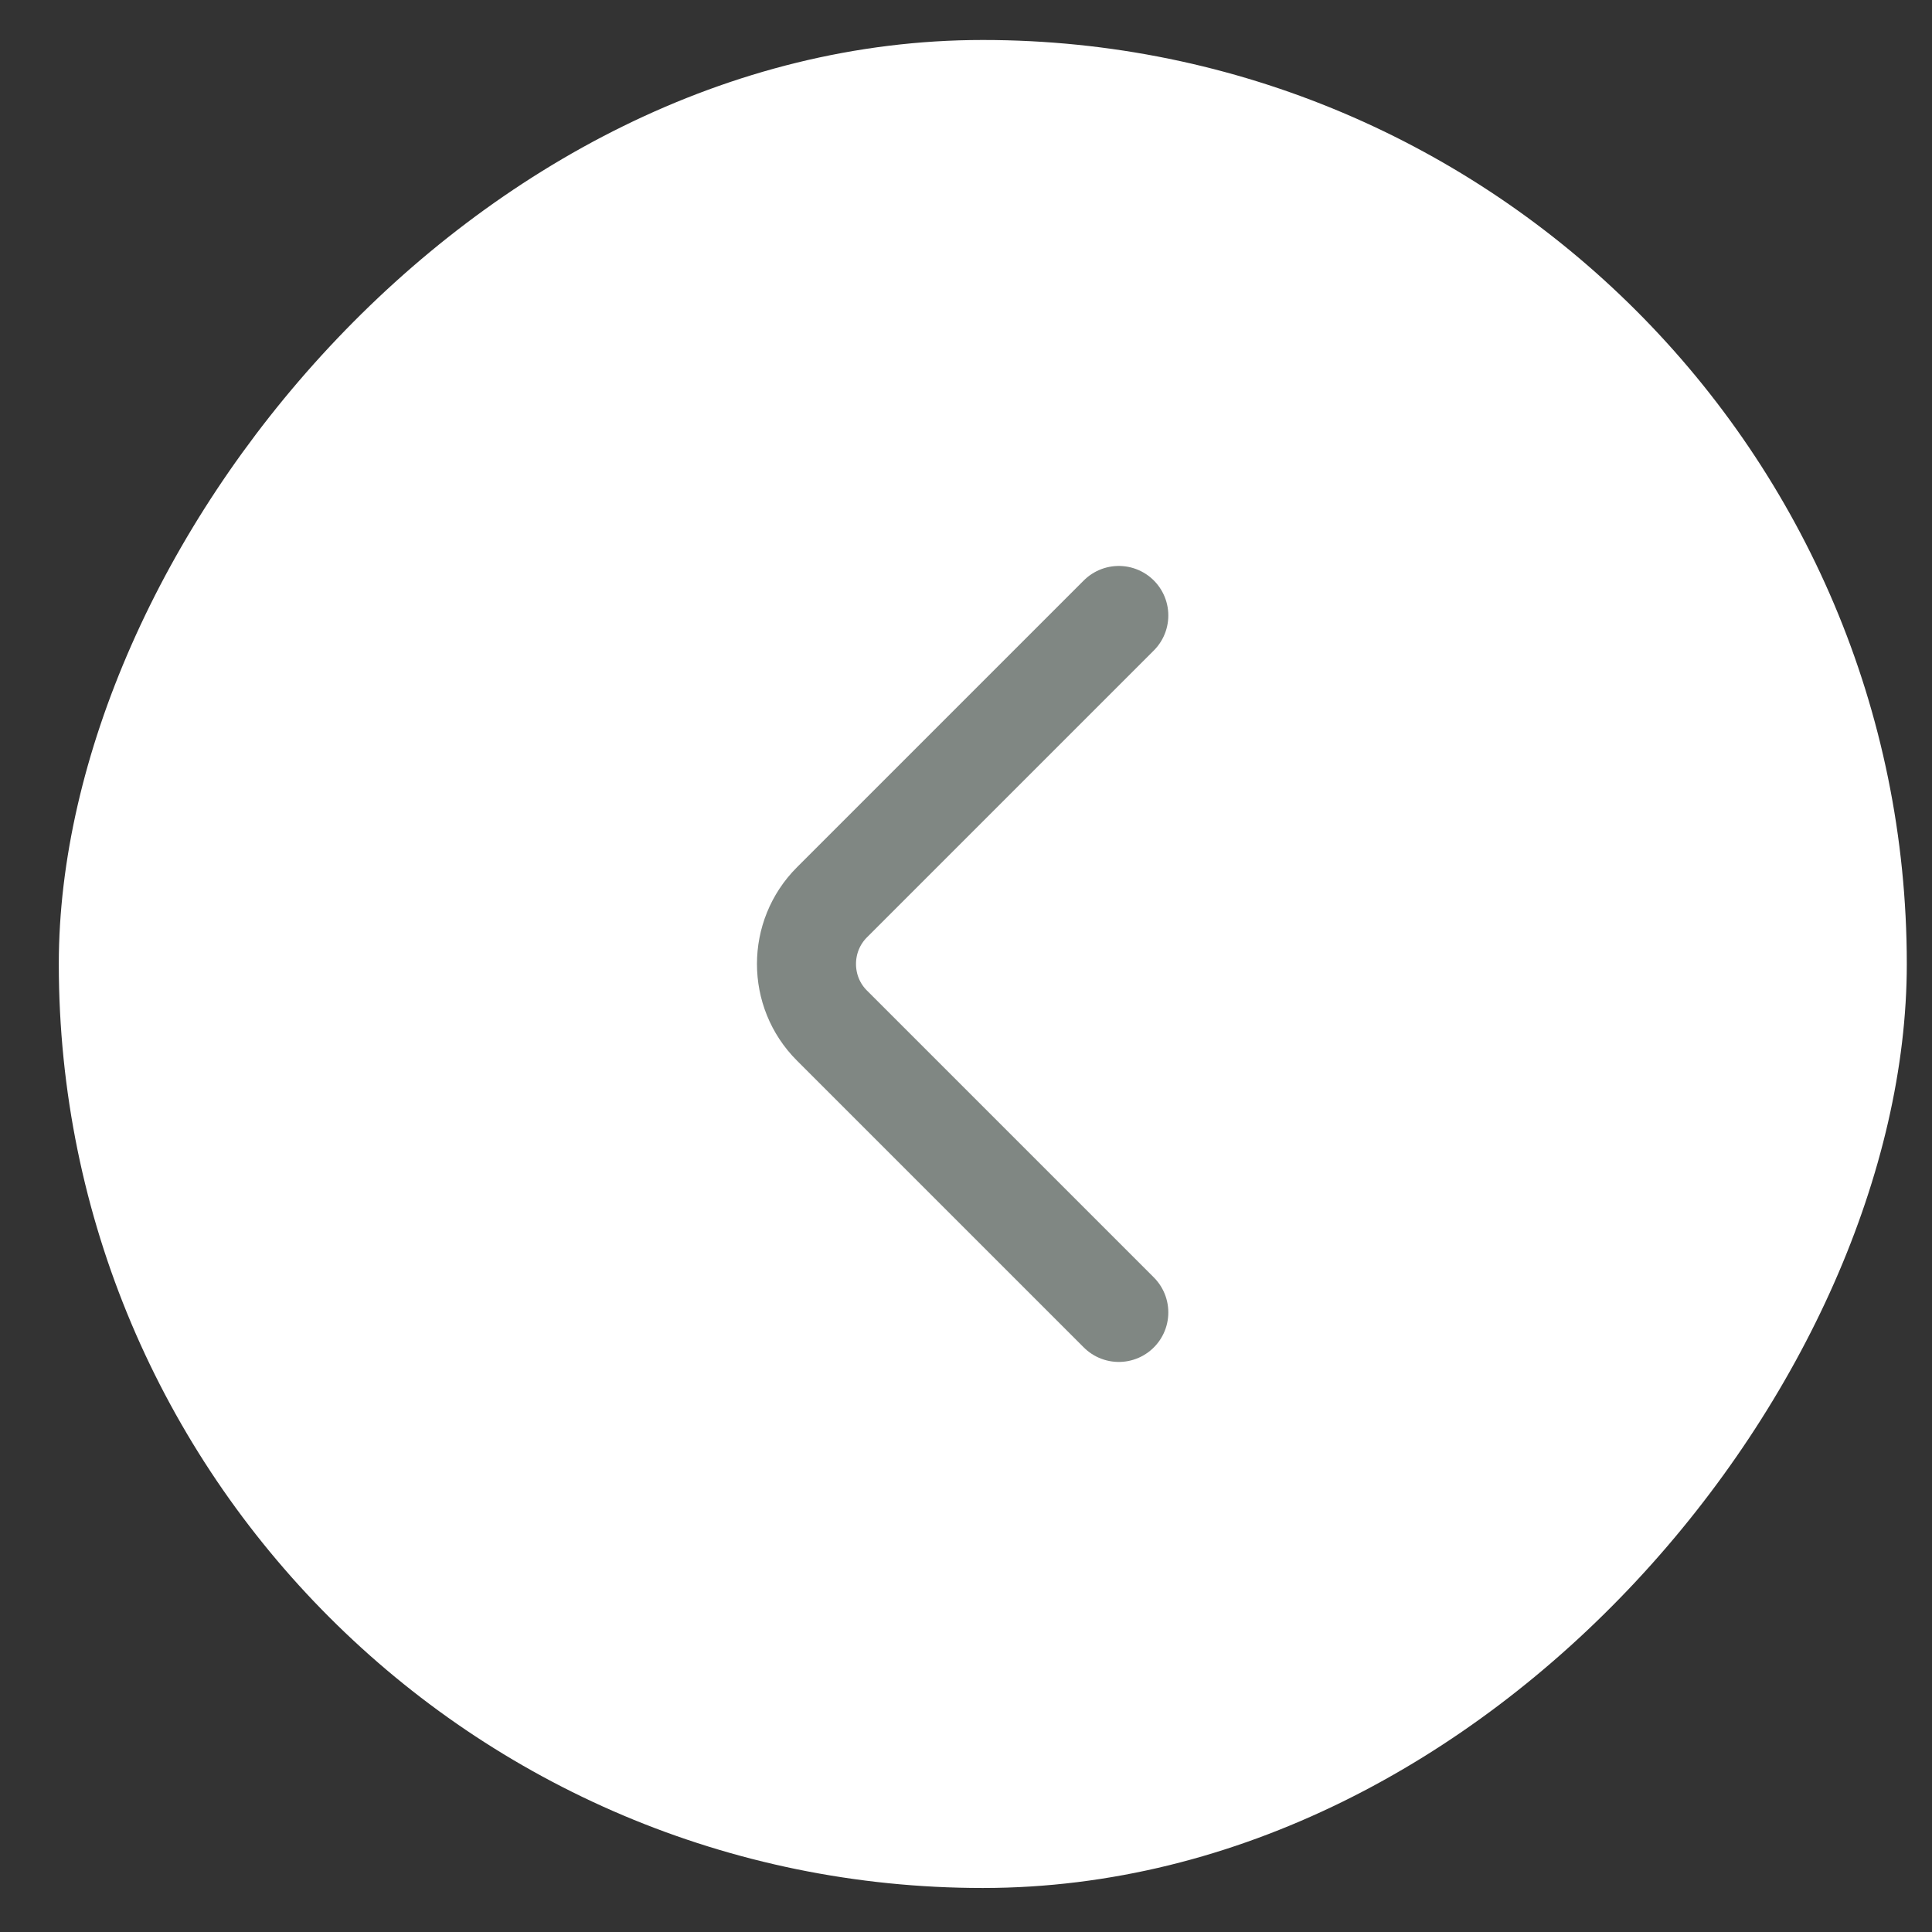 <svg width="23" height="23" viewBox="0 0 23 23" fill="none" xmlns="http://www.w3.org/2000/svg">
<rect x="0" y="0" width="23" height="23" fill="#333333" stroke="none"/>
<rect width="22" height="22" rx="11" transform="matrix(-1 0 0 1 22.7 0.476)" fill="white"/>
<path d="M13.319 15.624L9.904 12.209C9.5 11.806 9.5 11.146 9.904 10.742L13.319 7.327" stroke="#808783" stroke-width="1.179" stroke-miterlimit="10" stroke-linecap="round" stroke-linejoin="round"/>
</svg>
